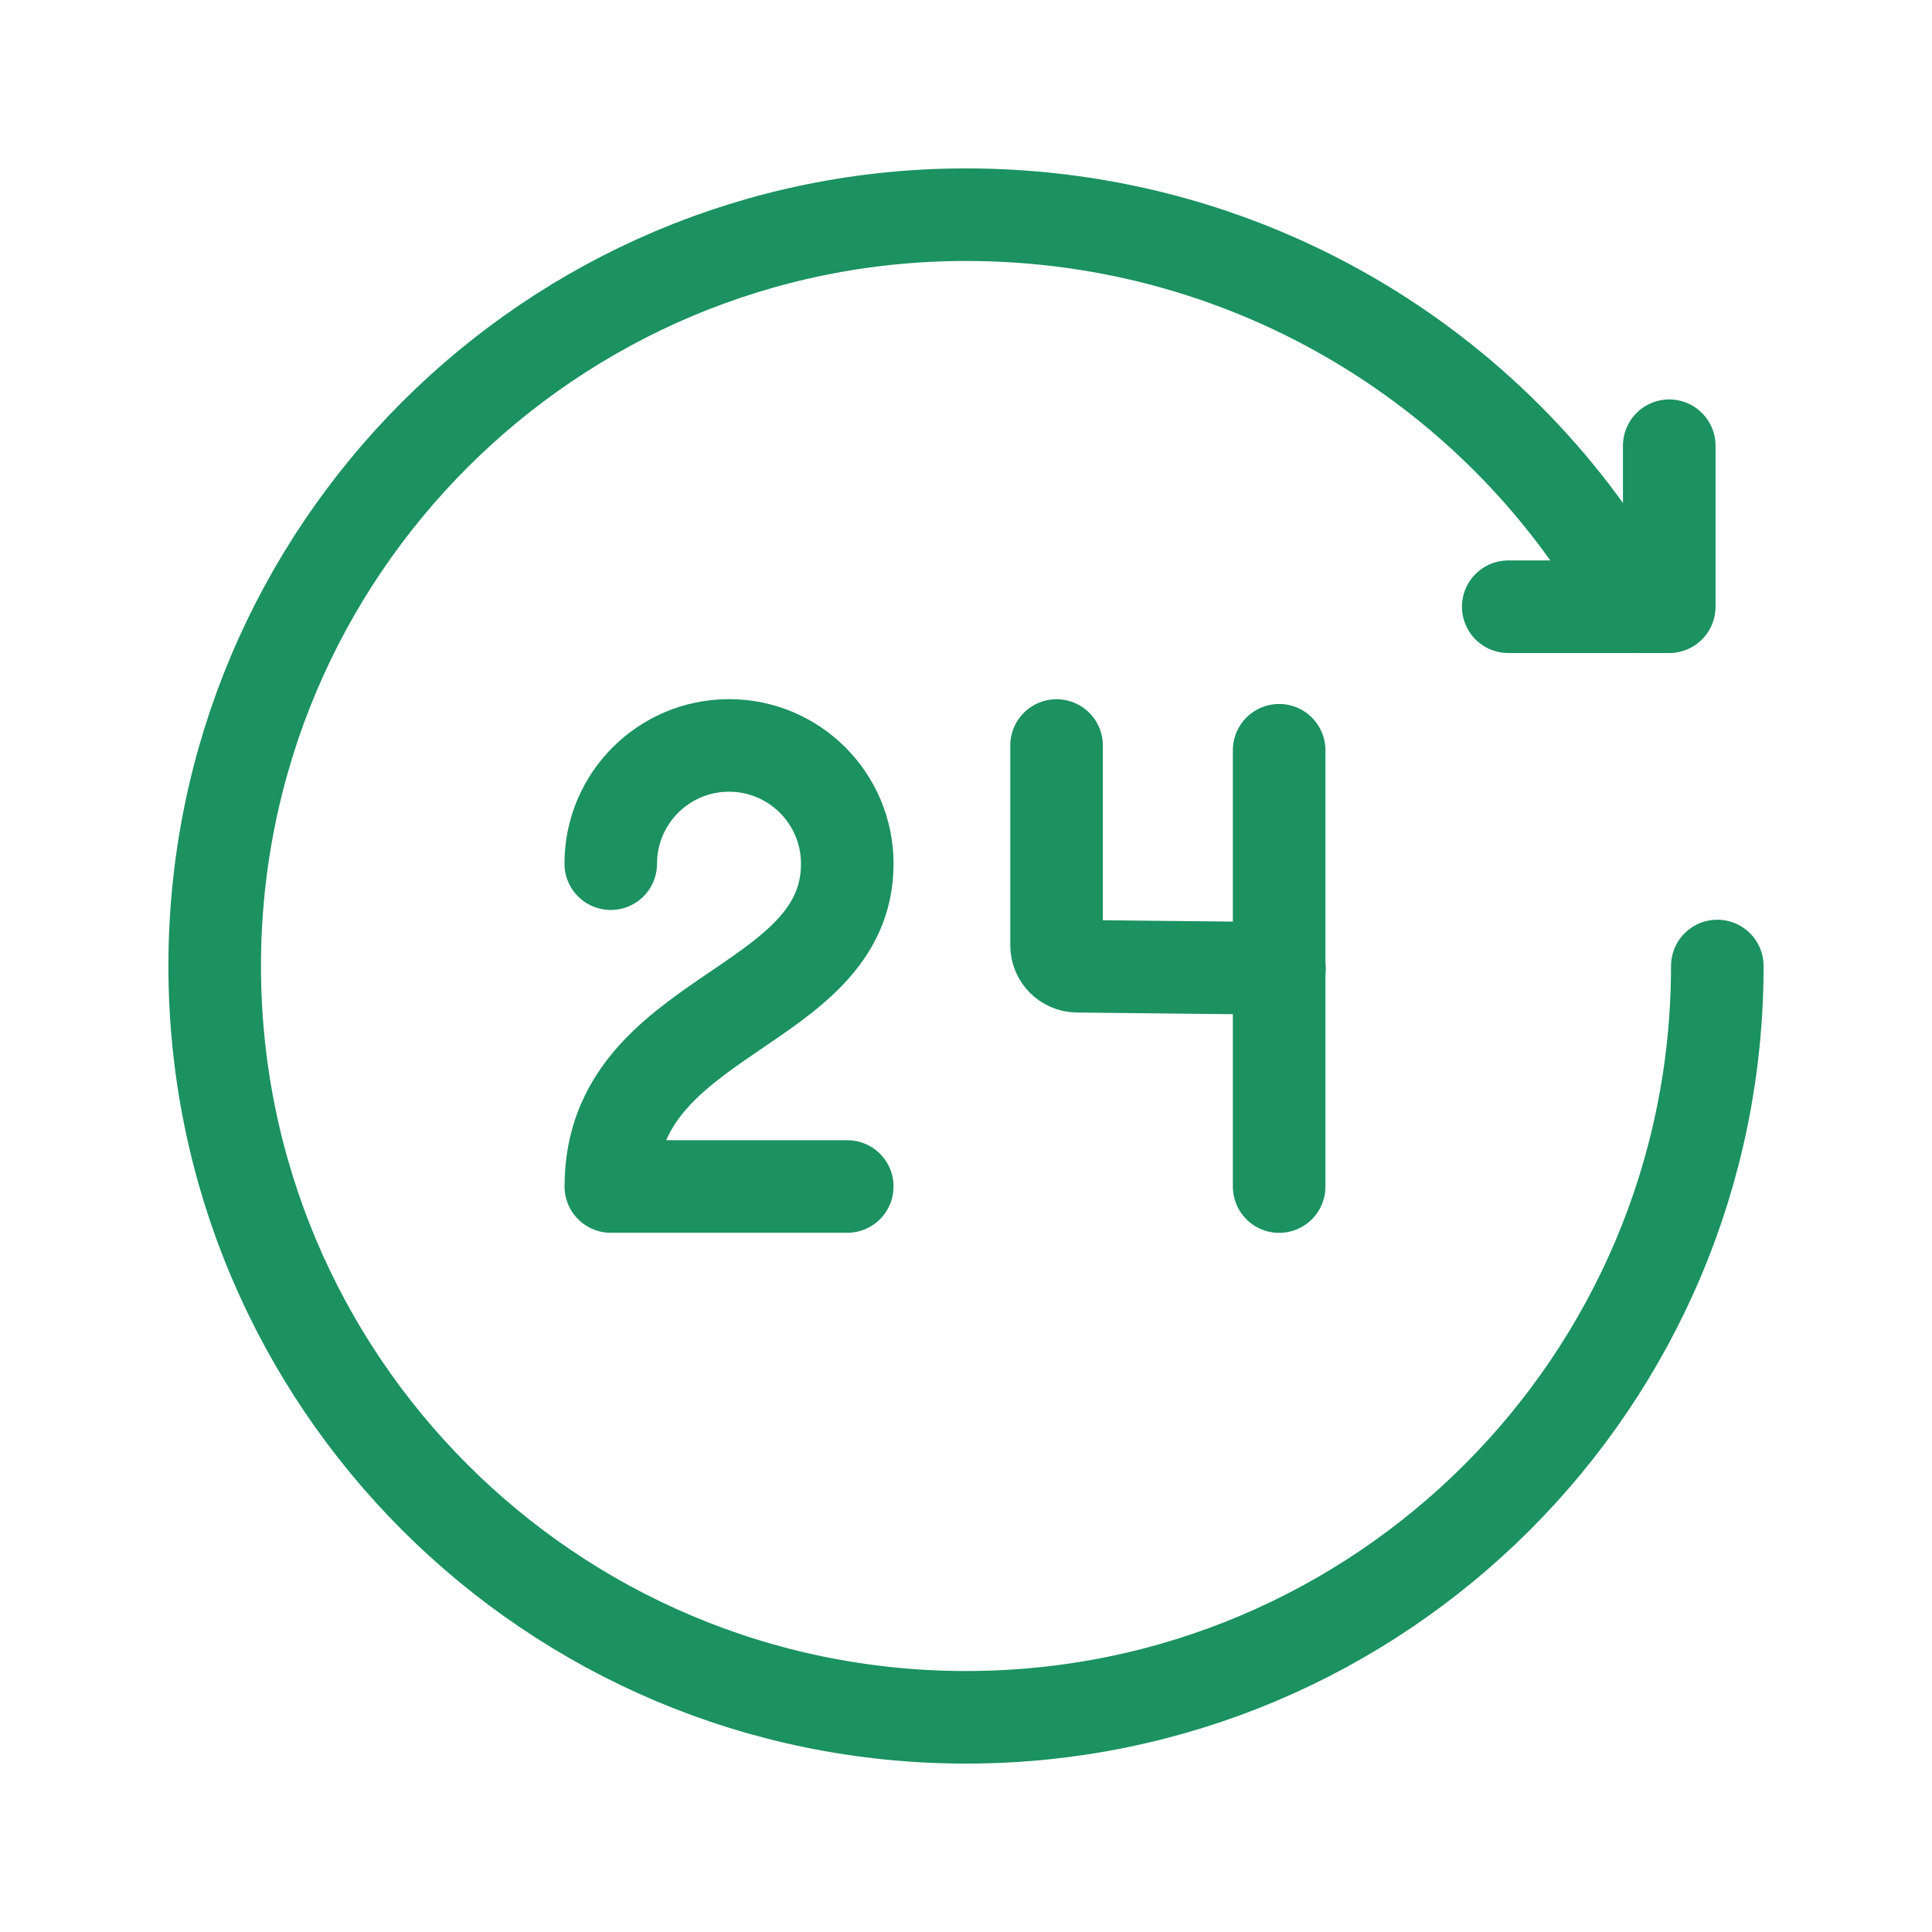 <svg width="24" height="24" viewBox="0 0 24 24" fill="none" xmlns="http://www.w3.org/2000/svg">
<path d="M20.736 5.537V7.537H18.736H20.736" stroke="#1B9260" stroke-width="1.15" stroke-linecap="round" stroke-linejoin="round"/>
<path d="M7.587 10.729C7.587 9.918 8.245 9.26 9.056 9.26C9.867 9.26 10.525 9.918 10.525 10.729C10.525 12.565 7.588 12.565 7.588 14.739H10.525" stroke="#1B9260" stroke-width="1.15" stroke-linecap="round" stroke-linejoin="round"/>
<path d="M15.894 12.03L13.382 12.003C13.24 12.001 13.125 11.886 13.125 11.743V9.261" stroke="#1B9260" stroke-width="1.15" stroke-linecap="round" stroke-linejoin="round"/>
<path d="M15.89 9.32V14.74" stroke="#1B9260" stroke-width="1.15" stroke-linecap="round" stroke-linejoin="round"/>
<path d="M20.3 7.538C18.697 4.636 15.582 2.667 12 2.667C6.845 2.667 2.667 6.846 2.667 12C2.667 17.154 6.845 21.333 12 21.333C17.155 21.333 21.333 17.154 21.333 12" stroke="#1B9260" stroke-width="1.15" stroke-linecap="round" stroke-linejoin="round"/>
</svg>
